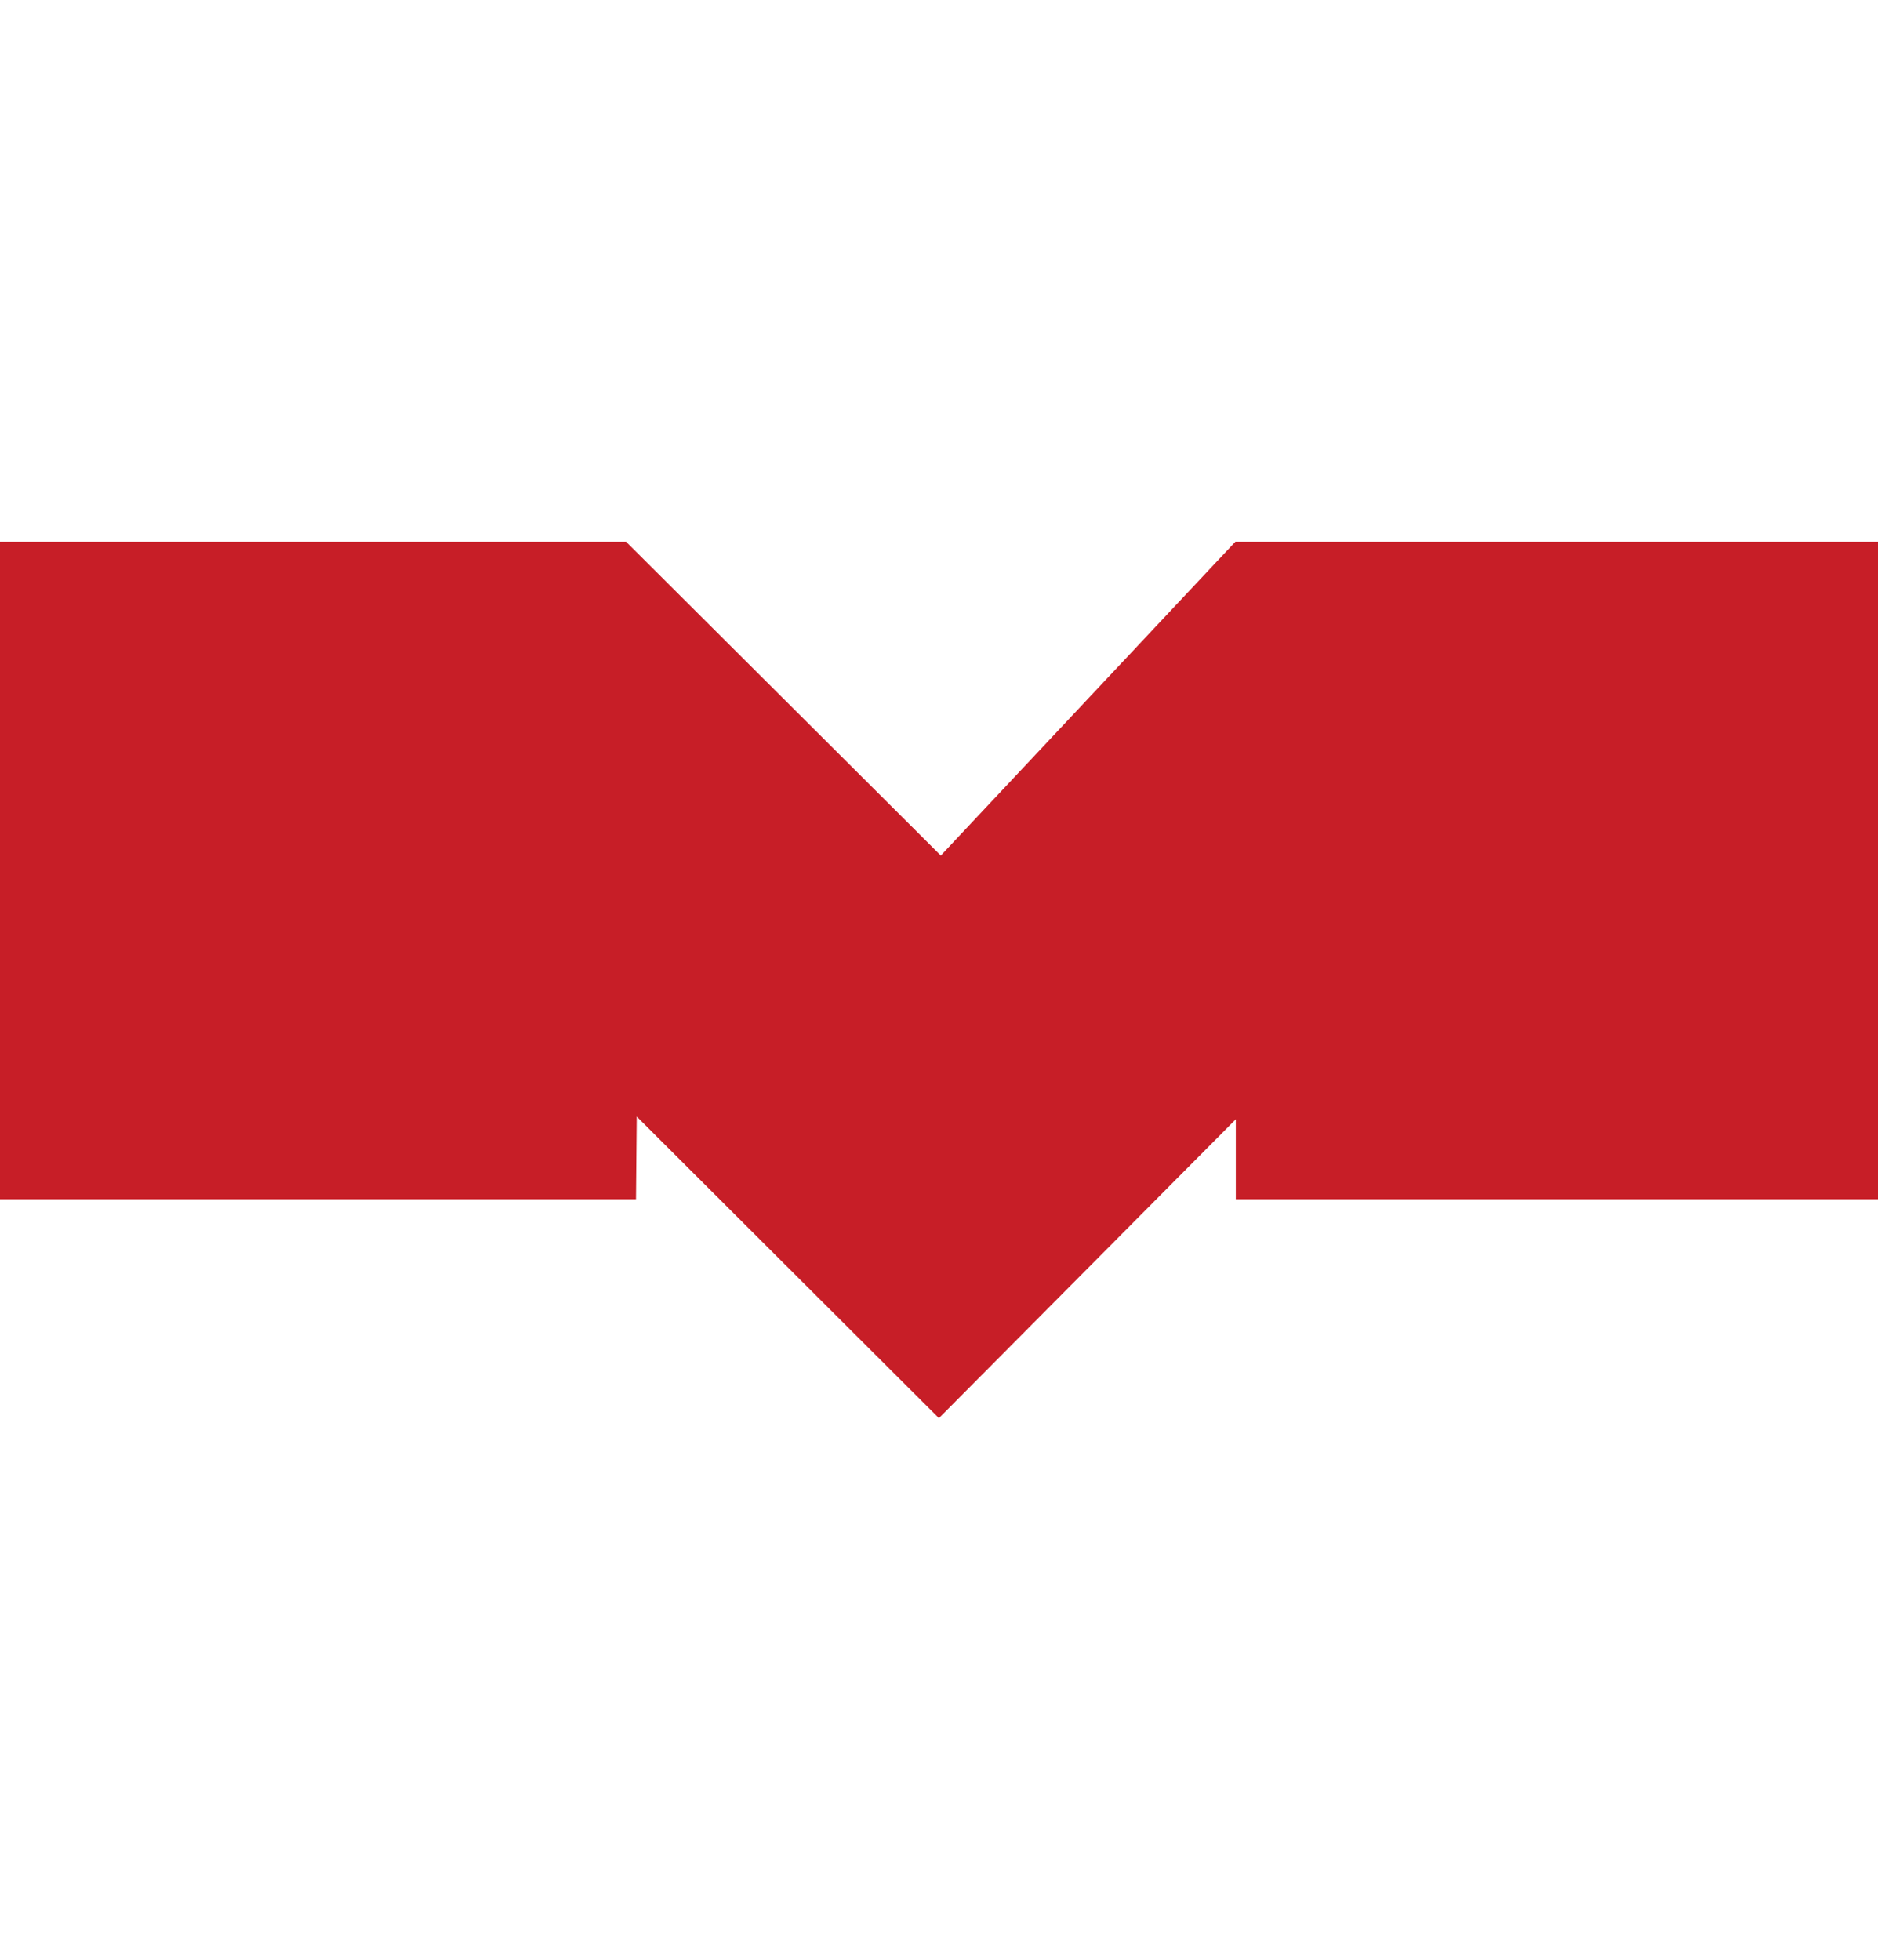 <svg width="23" height="24" viewBox="0 0 23 24" fill="none" xmlns="http://www.w3.org/2000/svg">
<path d="M7.666 6.633H0V14.687H7.789L7.798 13.674L11.499 17.367L15.135 13.707V14.687H23V6.633H15.131L11.522 10.477L7.666 6.633Z" fill="#C71E27"/>
</svg>
